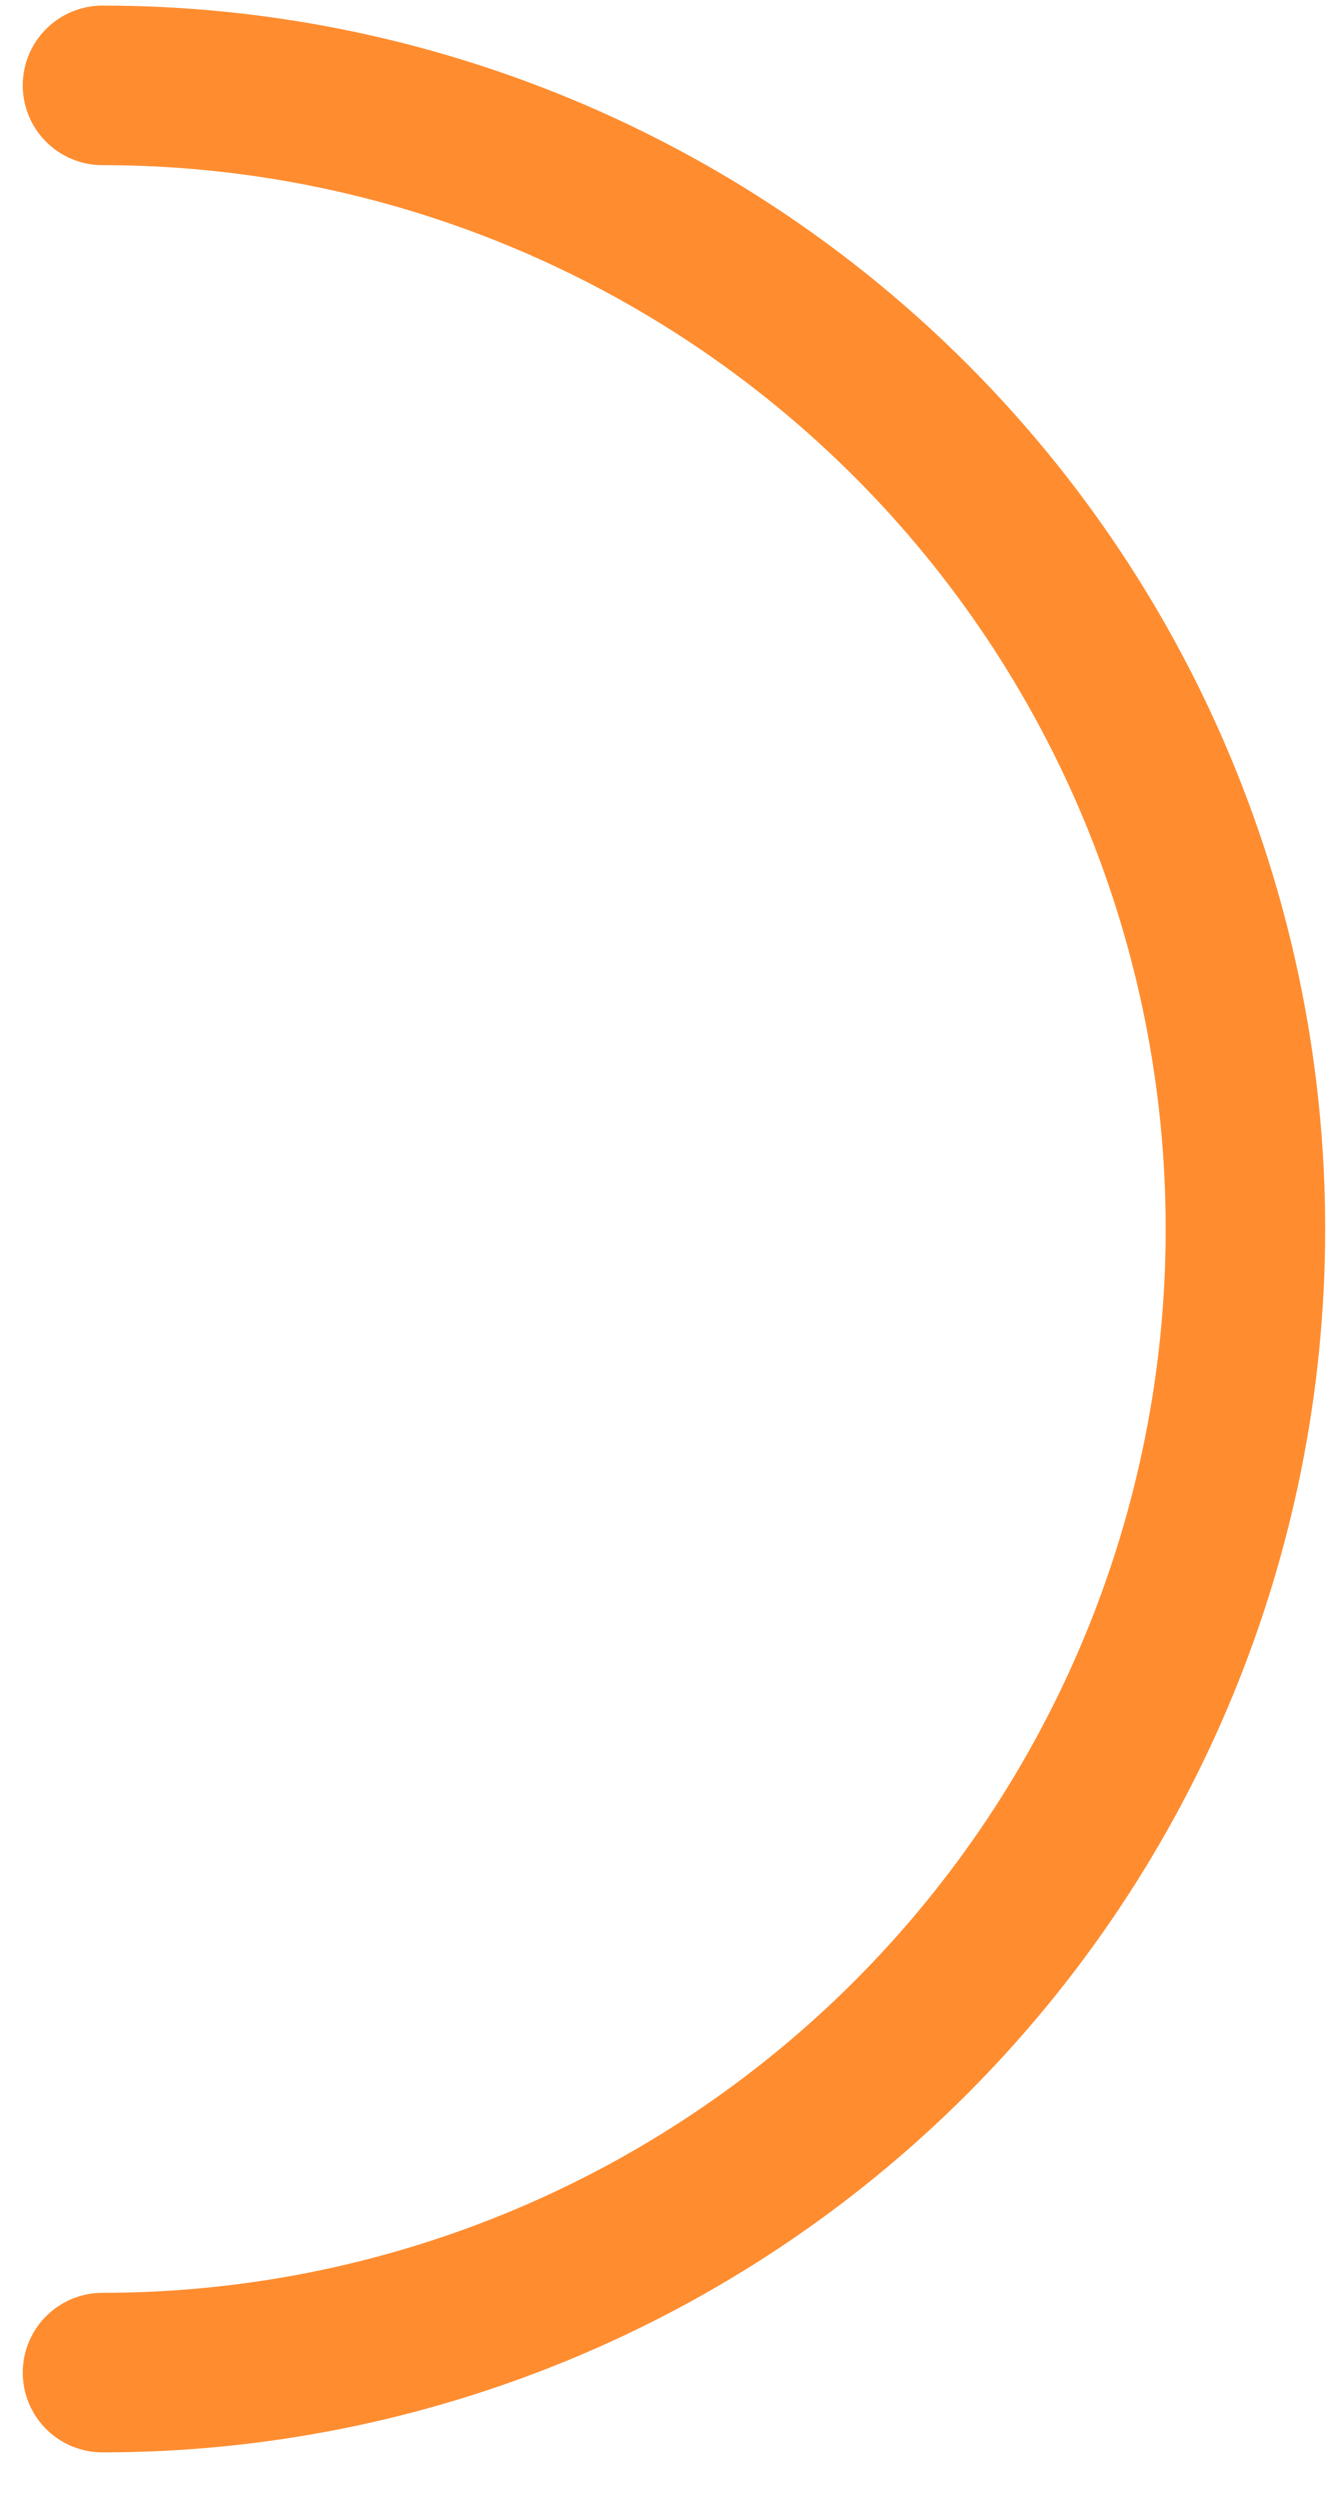<svg width="25" height="47" viewBox="0 0 25 47" fill="none" xmlns="http://www.w3.org/2000/svg">
<path d="M1.928 1.605C7.63 1.605 13.099 3.87 17.131 7.902C21.163 11.934 23.428 17.403 23.428 23.105C23.428 28.807 21.163 34.276 17.131 38.308C13.099 42.34 7.63 44.605 1.928 44.605" stroke="#FF8D30" stroke-width="3" stroke-linecap="round"/>
</svg>
